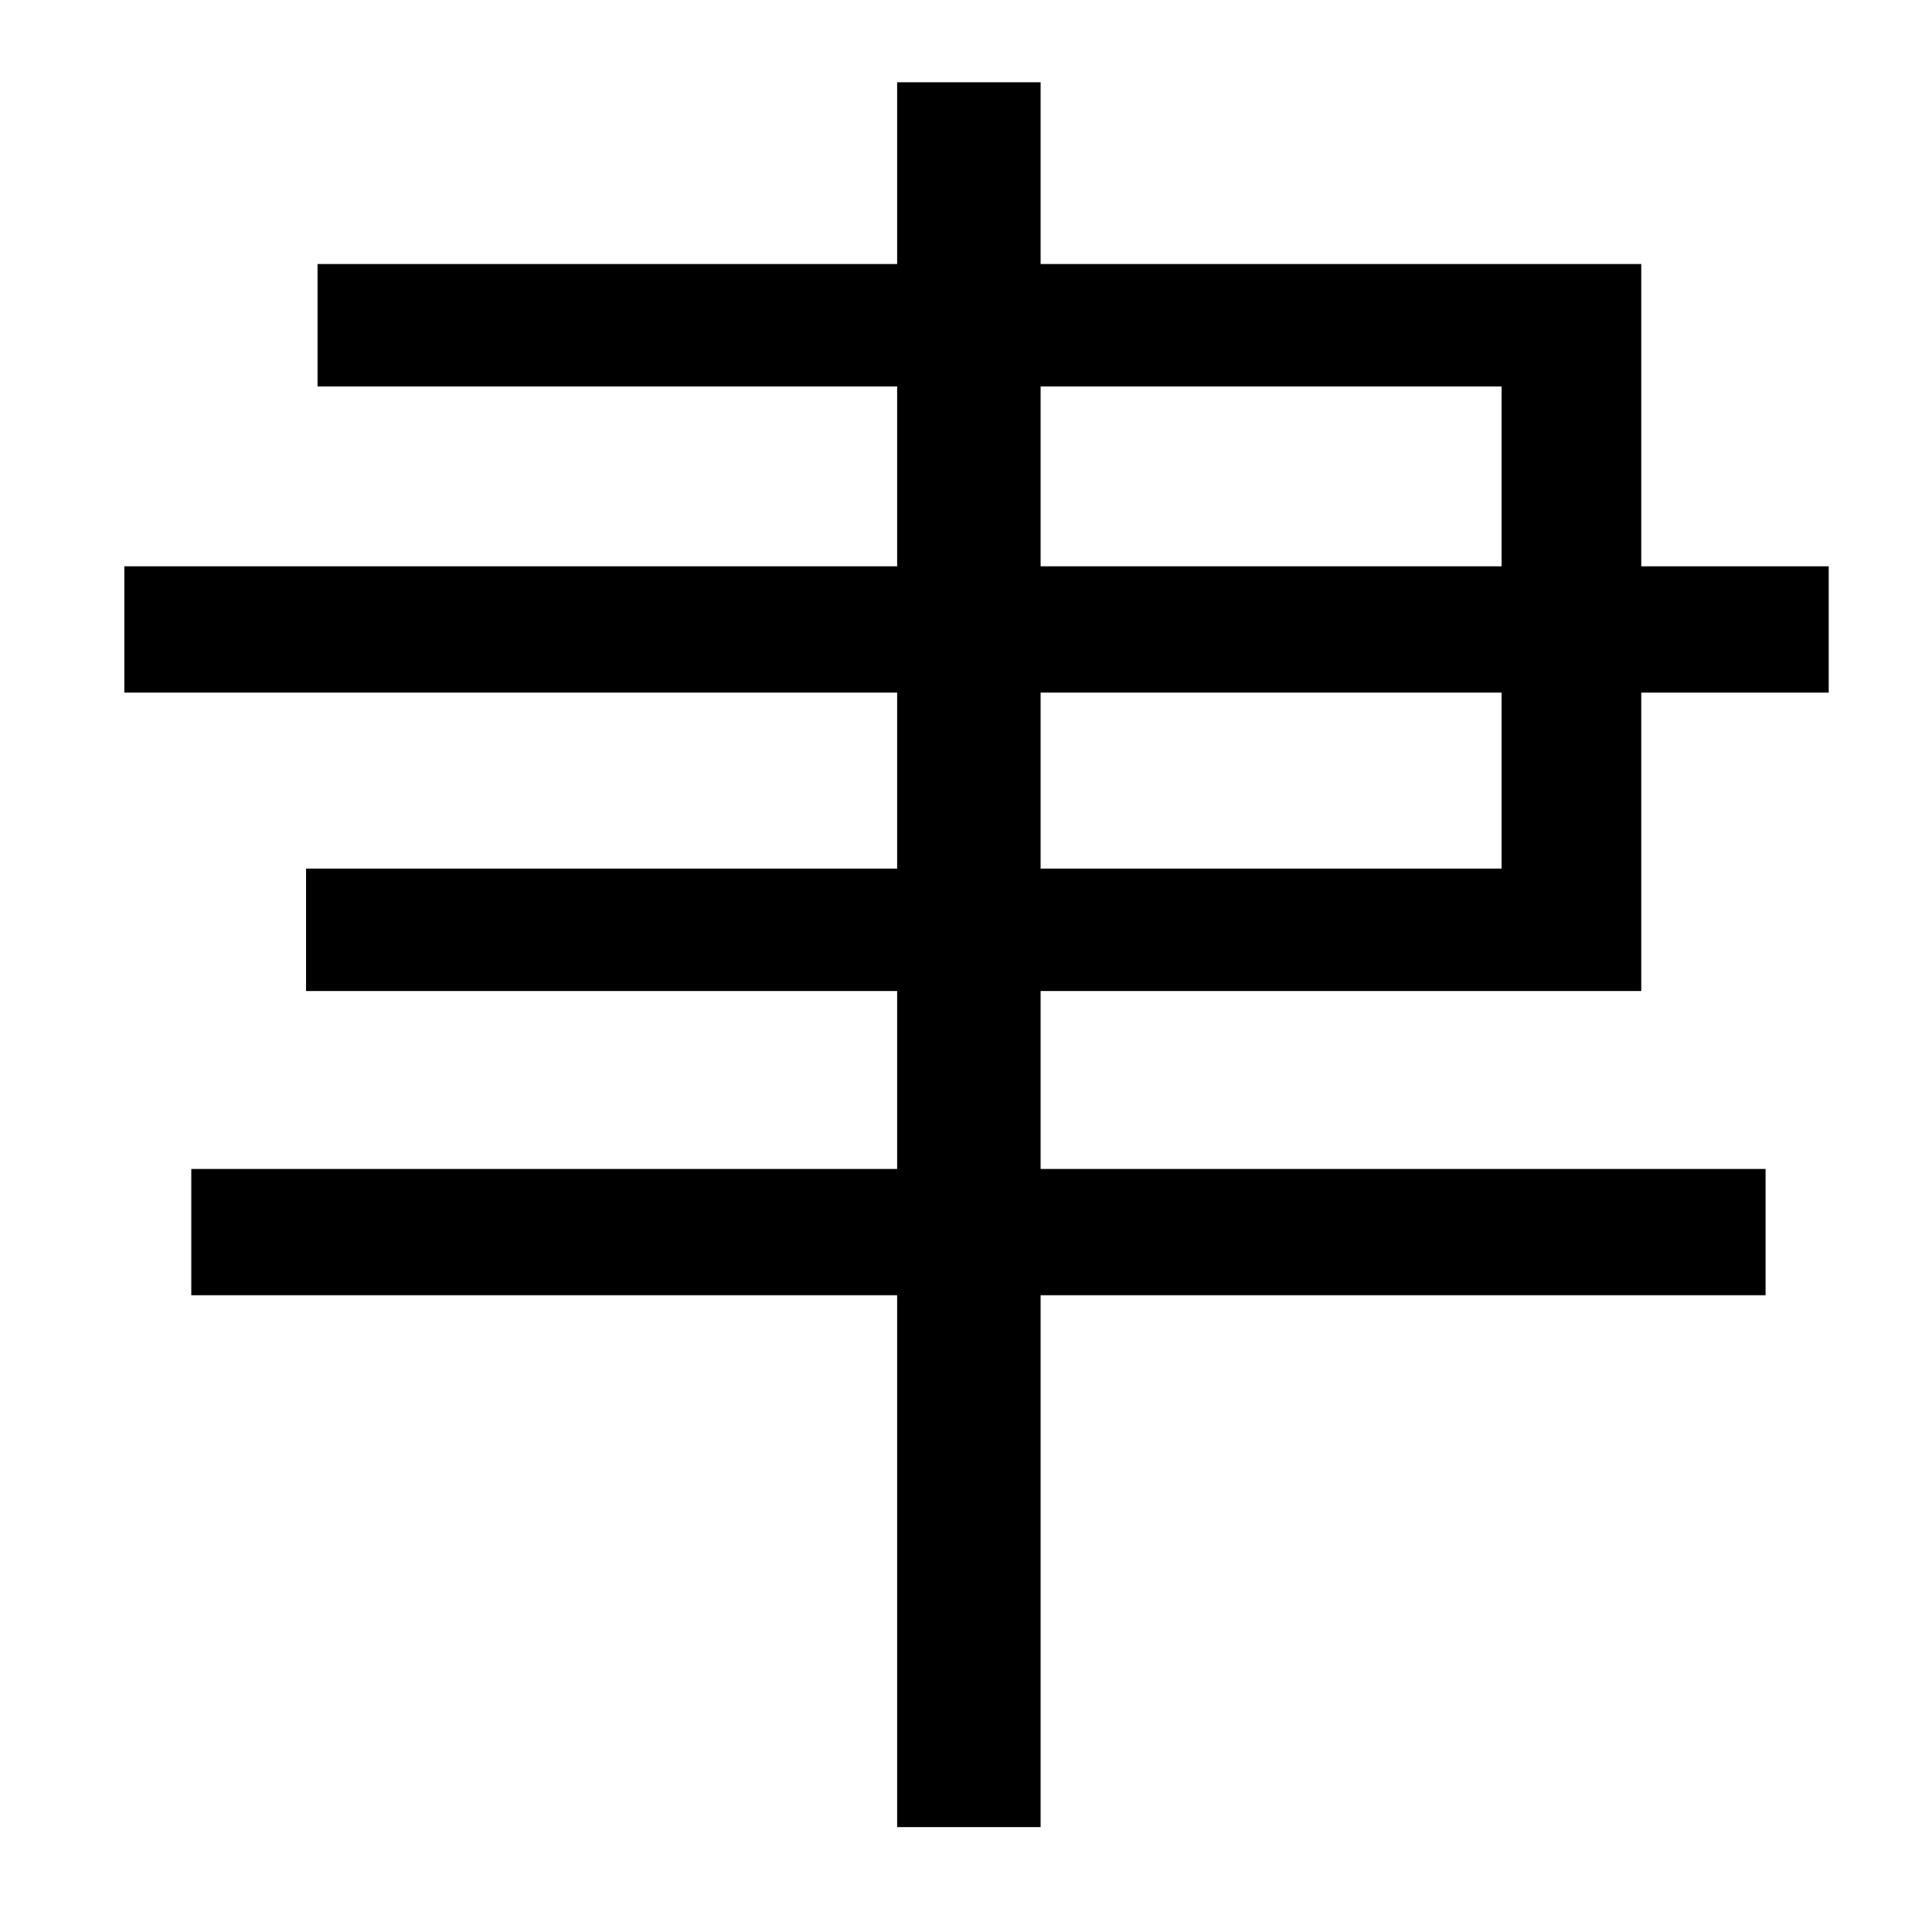 <?xml version="1.0" standalone="no"?>
<!DOCTYPE svg PUBLIC "-//W3C//DTD SVG 1.1//EN" "http://www.w3.org/Graphics/SVG/1.1/DTD/svg11.dtd" >
<svg xmlns="http://www.w3.org/2000/svg" xmlns:xlink="http://www.w3.org/1999/xlink" version="1.1" viewBox="-10 0 1010 1000">
   <path fill="currentColor"
d="M534 362v92h241v-92h-241zM534 202v94h241v-94h-241zM848 518h-314v93h379v66h-379v278h-75v-278h-369v-66h369v-93h-309v-64h309v-92h-404v-66h404v-94h-303v-64h303v-95h75v95h314v158h98v66h-98v156z" />
</svg>
